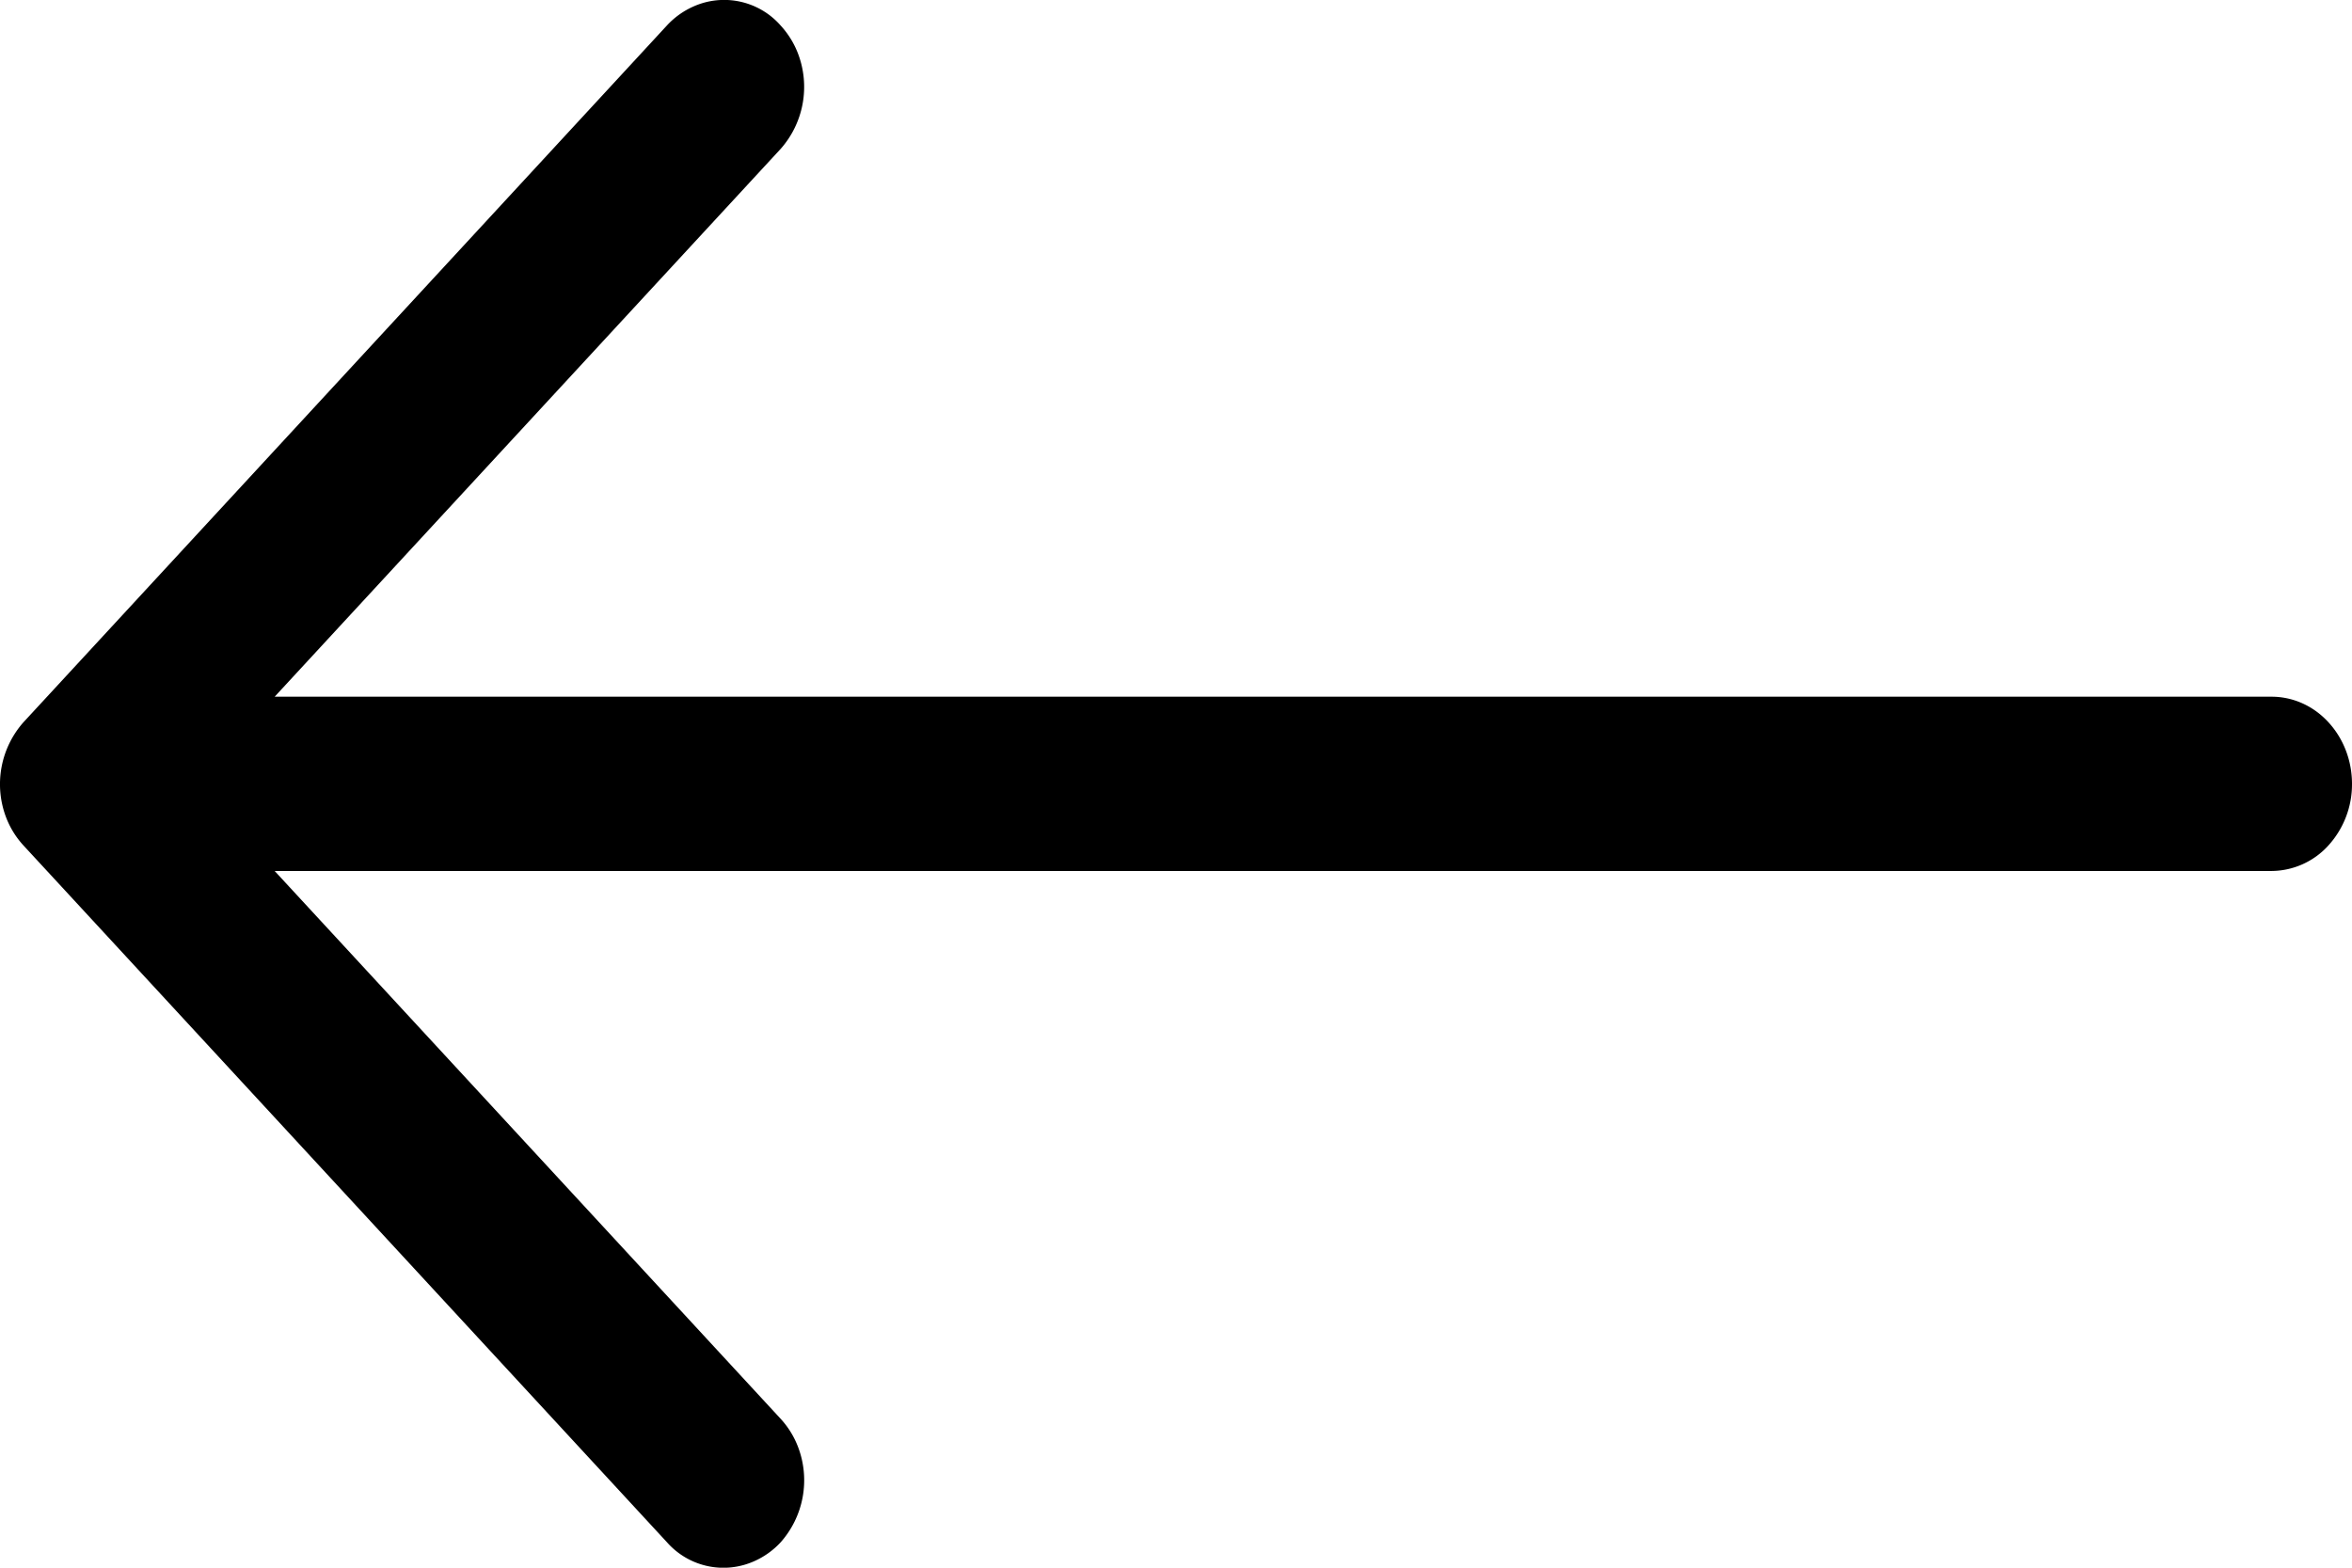 <svg xmlns="http://www.w3.org/2000/svg" viewBox="0 0 18 12"><g fill="none" class="nc-icon-wrapper"><path fill-rule="evenodd" clip-rule="evenodd" d="M18 6a.696.696 0 0 1-.18.471.592.592 0 0 1-.435.196H2.102l3.873 4.194a.672.672 0 0 1 .133.216.716.716 0 0 1-.133.728.614.614 0 0 1-.2.144.576.576 0 0 1-.671-.144L.18 6.472a.673.673 0 0 1-.134-.217.715.715 0 0 1 .134-.727L5.104.195a.615.615 0 0 1 .2-.144.575.575 0 0 1 .67.144.673.673 0 0 1 .134.217.716.716 0 0 1-.133.727L2.102 5.333h15.283c.163 0 .32.07.435.196.115.125.18.294.18.471z" fill="currentColor"></path></g></svg>